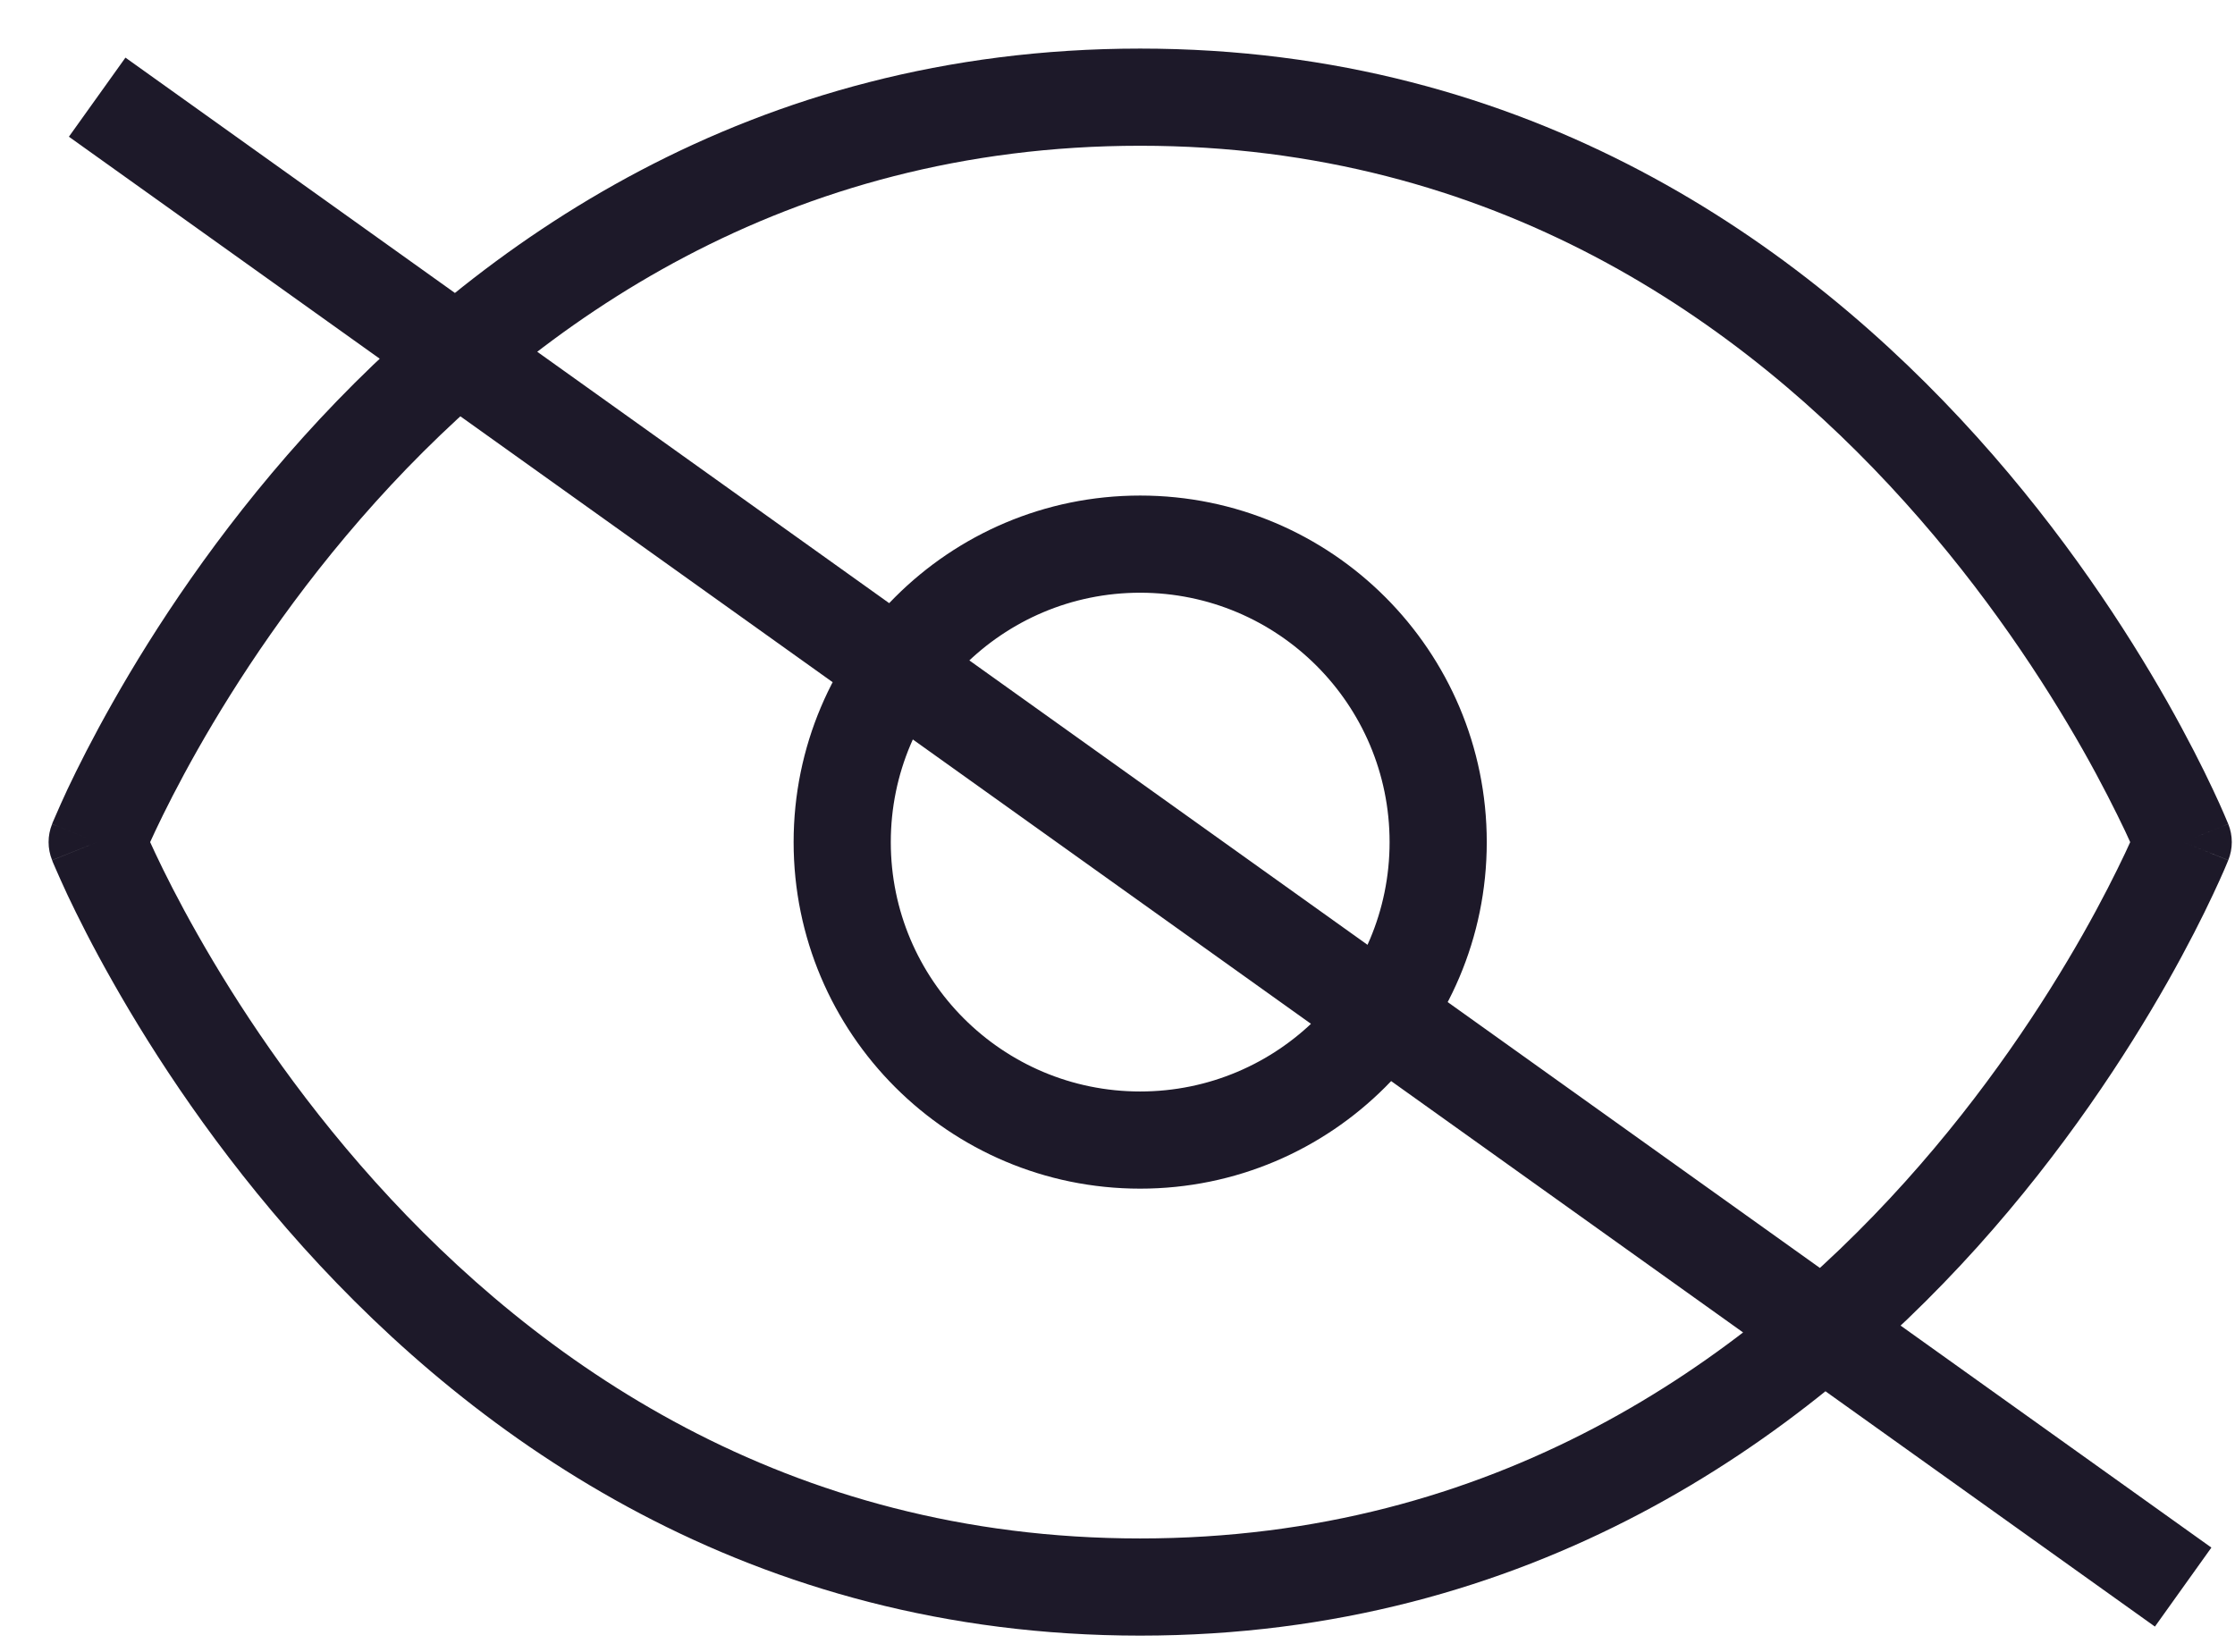 <svg width="23" height="17" viewBox="0 0 23 17" fill="none" xmlns="http://www.w3.org/2000/svg">
<path d="M1 8.667L0.536 8.481C0.488 8.6 0.488 8.733 0.536 8.852L1 8.667ZM22.467 8.667L22.931 8.852C22.979 8.733 22.979 8.6 22.931 8.481L22.467 8.667ZM11.733 15.833C8.086 15.833 5.528 14.015 3.863 12.165C3.031 11.24 2.428 10.314 2.034 9.618C1.837 9.271 1.693 8.983 1.599 8.783C1.552 8.683 1.517 8.606 1.495 8.554C1.484 8.528 1.476 8.509 1.471 8.497C1.468 8.49 1.466 8.486 1.465 8.483C1.465 8.482 1.464 8.481 1.464 8.481C1.464 8.481 1.464 8.481 1.464 8.481C1.464 8.481 1.464 8.481 1.464 8.481C1.464 8.481 1.464 8.481 1 8.667C0.536 8.852 0.536 8.853 0.536 8.853C0.536 8.853 0.536 8.853 0.536 8.853C0.536 8.854 0.537 8.855 0.537 8.855C0.538 8.857 0.538 8.859 0.539 8.861C0.541 8.866 0.544 8.872 0.547 8.881C0.554 8.897 0.564 8.921 0.578 8.952C0.604 9.012 0.643 9.099 0.694 9.209C0.798 9.429 0.953 9.74 1.164 10.111C1.584 10.853 2.228 11.843 3.12 12.835C4.906 14.818 7.714 16.833 11.733 16.833V15.833ZM1 8.667C1.464 8.852 1.464 8.853 1.464 8.853C1.464 8.853 1.464 8.853 1.464 8.853C1.464 8.853 1.464 8.853 1.464 8.853C1.464 8.852 1.465 8.851 1.465 8.85C1.466 8.847 1.468 8.843 1.471 8.837C1.476 8.824 1.484 8.805 1.495 8.779C1.517 8.728 1.552 8.65 1.599 8.55C1.693 8.351 1.837 8.063 2.034 7.715C2.428 7.02 3.031 6.093 3.863 5.168C5.528 3.318 8.086 1.5 11.733 1.5V0.5C7.714 0.5 4.906 2.515 3.12 4.499C2.228 5.49 1.584 6.48 1.164 7.222C0.953 7.594 0.798 7.904 0.694 8.124C0.643 8.234 0.604 8.321 0.578 8.382C0.564 8.412 0.554 8.436 0.547 8.453C0.544 8.461 0.541 8.467 0.539 8.472C0.538 8.475 0.538 8.477 0.537 8.478C0.537 8.479 0.536 8.479 0.536 8.48C0.536 8.48 0.536 8.48 0.536 8.48C0.536 8.481 0.536 8.481 1 8.667ZM11.733 1.5C15.381 1.5 17.939 3.318 19.603 5.168C20.436 6.093 21.038 7.02 21.433 7.715C21.63 8.063 21.773 8.351 21.868 8.55C21.915 8.65 21.949 8.728 21.972 8.779C21.983 8.805 21.991 8.824 21.996 8.837C21.999 8.843 22 8.847 22.002 8.85C22.002 8.851 22.002 8.852 22.003 8.853C22.003 8.853 22.003 8.853 22.003 8.853C22.003 8.853 22.003 8.853 22.003 8.853C22.003 8.853 22.002 8.852 22.467 8.667C22.931 8.481 22.931 8.481 22.931 8.48C22.931 8.48 22.93 8.48 22.93 8.48C22.93 8.479 22.93 8.479 22.93 8.478C22.929 8.477 22.928 8.475 22.927 8.472C22.925 8.467 22.923 8.461 22.919 8.453C22.912 8.436 22.902 8.412 22.889 8.382C22.863 8.321 22.824 8.234 22.772 8.124C22.669 7.904 22.513 7.594 22.303 7.222C21.882 6.48 21.239 5.49 20.347 4.499C18.561 2.515 15.753 0.5 11.733 0.5V1.5ZM22.467 8.667C22.002 8.481 22.003 8.481 22.003 8.481C22.003 8.481 22.003 8.481 22.003 8.481C22.003 8.481 22.003 8.481 22.003 8.481C22.002 8.481 22.002 8.482 22.002 8.483C22 8.486 21.999 8.49 21.996 8.497C21.991 8.509 21.983 8.528 21.972 8.554C21.949 8.606 21.915 8.683 21.868 8.783C21.773 8.983 21.63 9.271 21.433 9.618C21.038 10.314 20.436 11.24 19.603 12.165C17.939 14.015 15.381 15.833 11.733 15.833V16.833C15.753 16.833 18.561 14.818 20.347 12.835C21.239 11.843 21.882 10.853 22.303 10.111C22.513 9.74 22.669 9.429 22.772 9.209C22.824 9.099 22.863 9.012 22.889 8.952C22.902 8.921 22.912 8.897 22.919 8.881C22.923 8.872 22.925 8.866 22.927 8.861C22.928 8.859 22.929 8.857 22.93 8.855C22.93 8.855 22.93 8.854 22.93 8.854C22.93 8.853 22.931 8.853 22.931 8.853C22.931 8.853 22.931 8.852 22.467 8.667ZM11.733 11.233C10.316 11.233 9.167 10.084 9.167 8.667H8.167C8.167 10.636 9.764 12.233 11.733 12.233V11.233ZM14.3 8.667C14.3 10.084 13.151 11.233 11.733 11.233V12.233C13.703 12.233 15.3 10.636 15.3 8.667H14.3ZM11.733 6.1C13.151 6.1 14.3 7.249 14.3 8.667H15.3C15.3 6.697 13.703 5.1 11.733 5.1V6.1ZM11.733 5.1C9.764 5.1 8.167 6.697 8.167 8.667H9.167C9.167 7.249 10.316 6.1 11.733 6.1V5.1ZM0.709 1.407L22.176 16.74L22.757 15.927L1.291 0.593L0.709 1.407Z" fill="#1D1929"/>
</svg>
